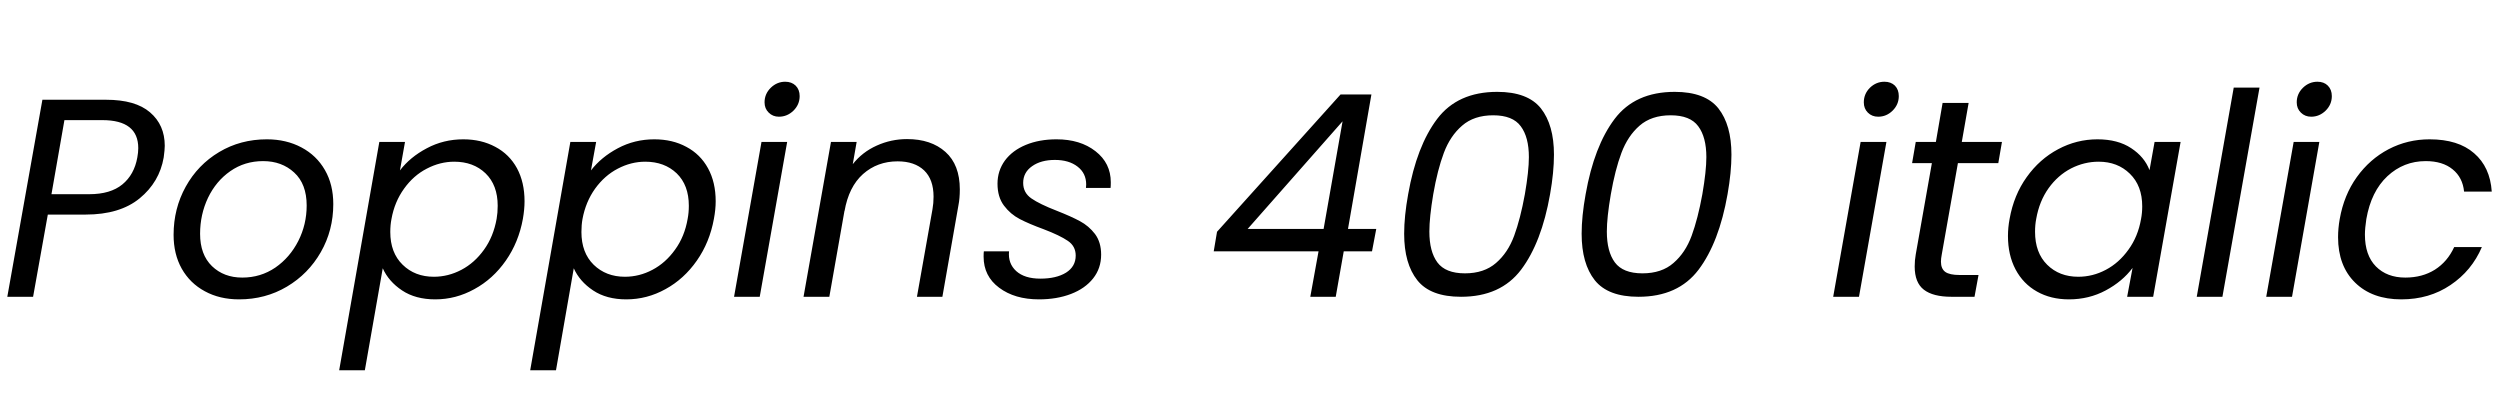 <svg xmlns="http://www.w3.org/2000/svg" xmlns:xlink="http://www.w3.org/1999/xlink" width="212.28" height="33.6"><path fill="black" d="M13.90 13.37Q13.54 15.46 11.86 16.84Q10.18 18.22 7.27 18.22L7.27 18.22L4.06 18.22L2.81 25.20L0.62 25.20L3.60 8.47L9 8.47Q11.50 8.47 12.74 9.54Q13.99 10.61 13.99 12.38L13.99 12.38Q13.99 12.70 13.90 13.37L13.90 13.37ZM7.58 16.49Q9.38 16.49 10.39 15.66Q11.40 14.83 11.66 13.37L11.66 13.37Q11.74 12.94 11.74 12.58L11.74 12.58Q11.74 10.20 8.69 10.20L8.69 10.20L5.47 10.20L4.37 16.49L7.58 16.49ZM20.30 25.42Q18.65 25.42 17.39 24.73Q16.13 24.05 15.43 22.81Q14.74 21.58 14.74 19.94L14.74 19.94Q14.74 17.71 15.77 15.85Q16.80 13.99 18.61 12.91Q20.42 11.83 22.66 11.83L22.66 11.83Q24.31 11.83 25.60 12.52Q26.88 13.20 27.59 14.44Q28.30 15.67 28.30 17.33L28.30 17.33Q28.30 19.56 27.24 21.41Q26.18 23.26 24.36 24.34Q22.54 25.42 20.30 25.42L20.30 25.42ZM20.57 23.57Q22.13 23.57 23.38 22.72Q24.62 21.86 25.33 20.46Q26.04 19.06 26.04 17.45L26.04 17.45Q26.04 15.62 24.98 14.65Q23.93 13.68 22.34 13.68L22.34 13.68Q20.78 13.68 19.56 14.53Q18.34 15.38 17.66 16.80Q16.99 18.22 16.99 19.85L16.99 19.85Q16.99 21.62 18 22.60Q19.01 23.57 20.57 23.57L20.57 23.57ZM33.96 14.47Q34.82 13.34 36.24 12.59Q37.66 11.83 39.34 11.83L39.34 11.83Q40.87 11.83 42.06 12.47Q43.25 13.10 43.90 14.29Q44.54 15.48 44.54 17.09L44.54 17.09Q44.54 17.78 44.40 18.58L44.40 18.58Q44.04 20.57 42.95 22.13Q41.86 23.69 40.28 24.55Q38.71 25.42 36.96 25.42L36.96 25.42Q35.28 25.42 34.14 24.66Q33 23.90 32.50 22.78L32.50 22.78L30.98 31.44L28.80 31.44L32.21 12.05L34.39 12.05L33.96 14.47ZM42.17 18.58Q42.26 18.07 42.26 17.47L42.26 17.47Q42.26 15.72 41.23 14.72Q40.20 13.73 38.57 13.73L38.57 13.73Q37.37 13.73 36.24 14.32Q35.11 14.90 34.31 16.02Q33.50 17.14 33.24 18.60L33.24 18.60Q33.14 19.10 33.14 19.70L33.14 19.70Q33.14 21.46 34.19 22.48Q35.23 23.50 36.84 23.50L36.84 23.50Q38.06 23.50 39.18 22.91Q40.30 22.32 41.10 21.20Q41.90 20.09 42.17 18.58L42.17 18.58ZM50.18 14.47Q51.05 13.34 52.46 12.59Q53.88 11.83 55.56 11.83L55.56 11.83Q57.10 11.83 58.28 12.47Q59.47 13.10 60.12 14.29Q60.77 15.48 60.77 17.09L60.77 17.09Q60.77 17.78 60.62 18.58L60.62 18.58Q60.26 20.57 59.17 22.13Q58.08 23.69 56.51 24.55Q54.94 25.42 53.18 25.42L53.18 25.42Q51.50 25.42 50.36 24.66Q49.22 23.90 48.72 22.78L48.72 22.78L47.21 31.44L45.02 31.44L48.43 12.05L50.62 12.05L50.18 14.47ZM58.39 18.58Q58.49 18.07 58.49 17.47L58.49 17.47Q58.49 15.72 57.46 14.72Q56.42 13.73 54.79 13.73L54.79 13.73Q53.59 13.73 52.46 14.32Q51.34 14.90 50.53 16.02Q49.73 17.14 49.46 18.60L49.46 18.60Q49.37 19.10 49.37 19.70L49.37 19.70Q49.37 21.46 50.41 22.48Q51.46 23.50 53.06 23.50L53.06 23.50Q54.29 23.50 55.40 22.91Q56.52 22.32 57.32 21.20Q58.13 20.09 58.39 18.58L58.39 18.58ZM66.14 9.91Q65.62 9.91 65.27 9.56Q64.92 9.22 64.92 8.69L64.92 8.69Q64.92 7.97 65.45 7.45Q65.98 6.94 66.67 6.94L66.67 6.94Q67.22 6.94 67.56 7.27Q67.90 7.61 67.90 8.16L67.90 8.16Q67.90 8.88 67.37 9.40Q66.84 9.91 66.14 9.91L66.14 9.91ZM64.66 12.05L66.84 12.05L64.51 25.20L62.33 25.20L64.66 12.05ZM77.02 11.81Q79.06 11.81 80.28 12.90Q81.50 13.99 81.50 16.08L81.50 16.08Q81.50 16.85 81.38 17.45L81.38 17.45L80.02 25.20L77.86 25.20L79.18 17.76Q79.27 17.26 79.27 16.70L79.27 16.70Q79.27 15.24 78.47 14.47Q77.66 13.70 76.22 13.70L76.22 13.70Q74.50 13.70 73.28 14.78Q72.07 15.86 71.71 17.93L71.71 17.93L71.71 17.88L70.42 25.20L68.23 25.20L70.56 12.05L72.74 12.05L72.41 13.94Q73.22 12.91 74.45 12.36Q75.67 11.81 77.02 11.81L77.02 11.81ZM88.22 25.42Q86.16 25.42 84.84 24.43Q83.52 23.45 83.52 21.79L83.52 21.79Q83.52 21.48 83.54 21.34L83.54 21.34L85.68 21.34Q85.58 22.37 86.29 23.02Q87 23.66 88.34 23.66L88.34 23.66Q89.69 23.66 90.52 23.15Q91.34 22.63 91.34 21.70L91.34 21.70Q91.34 20.90 90.67 20.45Q90 19.99 88.61 19.46L88.61 19.46Q87.38 19.01 86.59 18.60Q85.80 18.19 85.25 17.46Q84.70 16.73 84.70 15.60L84.70 15.60Q84.70 14.50 85.33 13.63Q85.97 12.77 87.11 12.30Q88.25 11.83 89.71 11.83L89.71 11.83Q91.73 11.83 93.02 12.84Q94.32 13.85 94.32 15.48L94.32 15.48Q94.32 15.79 94.30 15.96L94.30 15.96L92.21 15.96L92.23 15.67Q92.23 14.71 91.50 14.15Q90.77 13.58 89.57 13.58L89.57 13.58Q88.39 13.58 87.64 14.11Q86.88 14.64 86.88 15.53L86.88 15.53Q86.88 16.37 87.58 16.85Q88.27 17.33 89.74 17.90L89.74 17.90Q90.96 18.38 91.70 18.78Q92.45 19.18 92.98 19.87Q93.50 20.57 93.50 21.62L93.50 21.62Q93.50 22.78 92.82 23.64Q92.14 24.50 90.94 24.96Q89.74 25.42 88.22 25.42L88.22 25.42ZM111.96 21.34L103.06 21.34L103.34 19.68L113.83 8.02L116.45 8.02L114.46 19.44L116.86 19.44L116.50 21.34L114.10 21.34L113.42 25.20L111.26 25.20L111.96 21.34ZM112.39 19.44L114.00 10.30L105.94 19.44L112.39 19.44ZM119.57 16.49Q120.29 12.41 122.03 10.10Q123.77 7.80 127.13 7.80L127.13 7.80Q129.72 7.80 130.84 9.20Q131.95 10.61 131.95 13.13L131.95 13.13Q131.95 14.62 131.62 16.49L131.62 16.49Q130.90 20.59 129.16 22.90Q127.42 25.20 124.06 25.20L124.06 25.20Q121.46 25.20 120.35 23.80Q119.23 22.39 119.23 19.85L119.23 19.85Q119.23 18.36 119.57 16.49L119.57 16.49ZM129.48 16.49Q129.82 14.52 129.82 13.34L129.82 13.34Q129.82 11.64 129.13 10.72Q128.45 9.79 126.79 9.79L126.79 9.79Q125.16 9.79 124.15 10.67Q123.14 11.54 122.60 12.98Q122.06 14.42 121.70 16.49L121.70 16.49Q121.37 18.46 121.37 19.66L121.37 19.66Q121.37 21.36 122.05 22.28Q122.74 23.21 124.39 23.21L124.39 23.21Q126.02 23.21 127.03 22.33Q128.04 21.46 128.57 20.02Q129.10 18.58 129.48 16.49L129.48 16.49ZM134.64 16.49Q135.36 12.41 137.10 10.10Q138.84 7.80 142.20 7.80L142.20 7.80Q144.79 7.80 145.91 9.20Q147.02 10.61 147.02 13.13L147.02 13.13Q147.02 14.62 146.69 16.49L146.69 16.49Q145.97 20.59 144.23 22.90Q142.49 25.20 139.13 25.20L139.13 25.20Q136.54 25.20 135.42 23.80Q134.30 22.39 134.30 19.85L134.30 19.85Q134.30 18.36 134.64 16.49L134.64 16.49ZM144.55 16.49Q144.89 14.52 144.89 13.34L144.89 13.34Q144.89 11.64 144.20 10.72Q143.52 9.79 141.86 9.79L141.86 9.79Q140.23 9.79 139.22 10.67Q138.22 11.54 137.68 12.98Q137.14 14.42 136.78 16.49L136.78 16.49Q136.44 18.46 136.44 19.66L136.44 19.66Q136.44 21.36 137.12 22.28Q137.81 23.21 139.46 23.21L139.46 23.21Q141.10 23.21 142.10 22.33Q143.11 21.46 143.64 20.02Q144.17 18.58 144.55 16.49L144.55 16.49ZM159.48 9.91Q158.95 9.91 158.60 9.56Q158.26 9.22 158.26 8.69L158.26 8.69Q158.26 7.97 158.78 7.45Q159.31 6.94 160.01 6.94L160.01 6.94Q160.56 6.94 160.90 7.27Q161.23 7.61 161.23 8.16L161.23 8.16Q161.23 8.88 160.70 9.40Q160.18 9.91 159.48 9.91L159.48 9.91ZM157.99 12.05L160.18 12.05L157.85 25.20L155.66 25.20L157.99 12.05ZM166.25 13.85L164.88 21.60Q164.81 21.96 164.81 22.22L164.81 22.22Q164.81 22.82 165.18 23.09Q165.55 23.35 166.39 23.35L166.39 23.35L168 23.35L167.66 25.20L165.70 25.20Q164.14 25.20 163.36 24.60Q162.58 24 162.58 22.63L162.58 22.63Q162.58 22.10 162.67 21.60L162.67 21.60L164.04 13.85L162.36 13.85L162.67 12.05L164.38 12.05L164.95 8.74L167.16 8.74L166.58 12.05L169.99 12.05L169.68 13.85L166.25 13.85ZM170.64 18.58Q171.00 16.56 172.09 15.04Q173.18 13.51 174.76 12.67Q176.33 11.83 178.10 11.83L178.10 11.83Q179.83 11.83 180.96 12.58Q182.09 13.32 182.52 14.45L182.52 14.45L182.95 12.05L185.16 12.05L182.83 25.20L180.62 25.20L181.08 22.75Q180.22 23.90 178.80 24.66Q177.38 25.42 175.68 25.42L175.68 25.42Q174.14 25.42 172.97 24.76Q171.79 24.10 171.14 22.87Q170.50 21.65 170.50 20.04L170.50 20.04Q170.50 19.32 170.64 18.58L170.64 18.58ZM181.80 18.60Q181.90 18.10 181.90 17.52L181.90 17.52Q181.90 15.77 180.85 14.75Q179.81 13.73 178.20 13.73L178.20 13.73Q176.98 13.73 175.86 14.30Q174.74 14.88 173.95 15.98Q173.16 17.09 172.90 18.58L172.90 18.58Q172.80 19.08 172.80 19.68L172.80 19.68Q172.80 21.46 173.83 22.48Q174.86 23.50 176.47 23.50L176.47 23.50Q177.70 23.50 178.81 22.91Q179.93 22.32 180.73 21.20Q181.54 20.09 181.80 18.60L181.80 18.60ZM189.67 7.44L191.86 7.44L188.71 25.20L186.53 25.20L189.67 7.44ZM196.25 9.91Q195.72 9.91 195.37 9.56Q195.02 9.22 195.02 8.69L195.02 8.69Q195.02 7.97 195.55 7.45Q196.08 6.94 196.78 6.94L196.78 6.94Q197.33 6.94 197.66 7.27Q198.00 7.61 198.00 8.16L198.00 8.16Q198.00 8.88 197.47 9.40Q196.94 9.91 196.25 9.91L196.25 9.91ZM194.76 12.05L196.94 12.05L194.62 25.20L192.43 25.20L194.76 12.05ZM198.67 18.60Q199.03 16.56 200.12 15.04Q201.22 13.51 202.82 12.67Q204.43 11.83 206.30 11.83L206.30 11.83Q208.73 11.83 210.08 13.01Q211.44 14.18 211.58 16.27L211.58 16.27L209.23 16.27Q209.11 15.07 208.26 14.38Q207.41 13.68 205.97 13.68L205.97 13.68Q204.10 13.68 202.72 14.96Q201.34 16.25 200.93 18.60L200.93 18.60Q200.81 19.39 200.81 19.92L200.81 19.92Q200.81 21.67 201.74 22.62Q202.68 23.57 204.24 23.57L204.24 23.57Q205.68 23.57 206.75 22.90Q207.82 22.22 208.39 20.98L208.39 20.98L210.74 20.98Q209.88 22.99 208.08 24.20Q206.28 25.42 203.90 25.42L203.90 25.42Q201.43 25.42 199.98 24Q198.53 22.58 198.53 20.14L198.53 20.14Q198.53 19.39 198.67 18.60L198.67 18.60Z"/></svg>